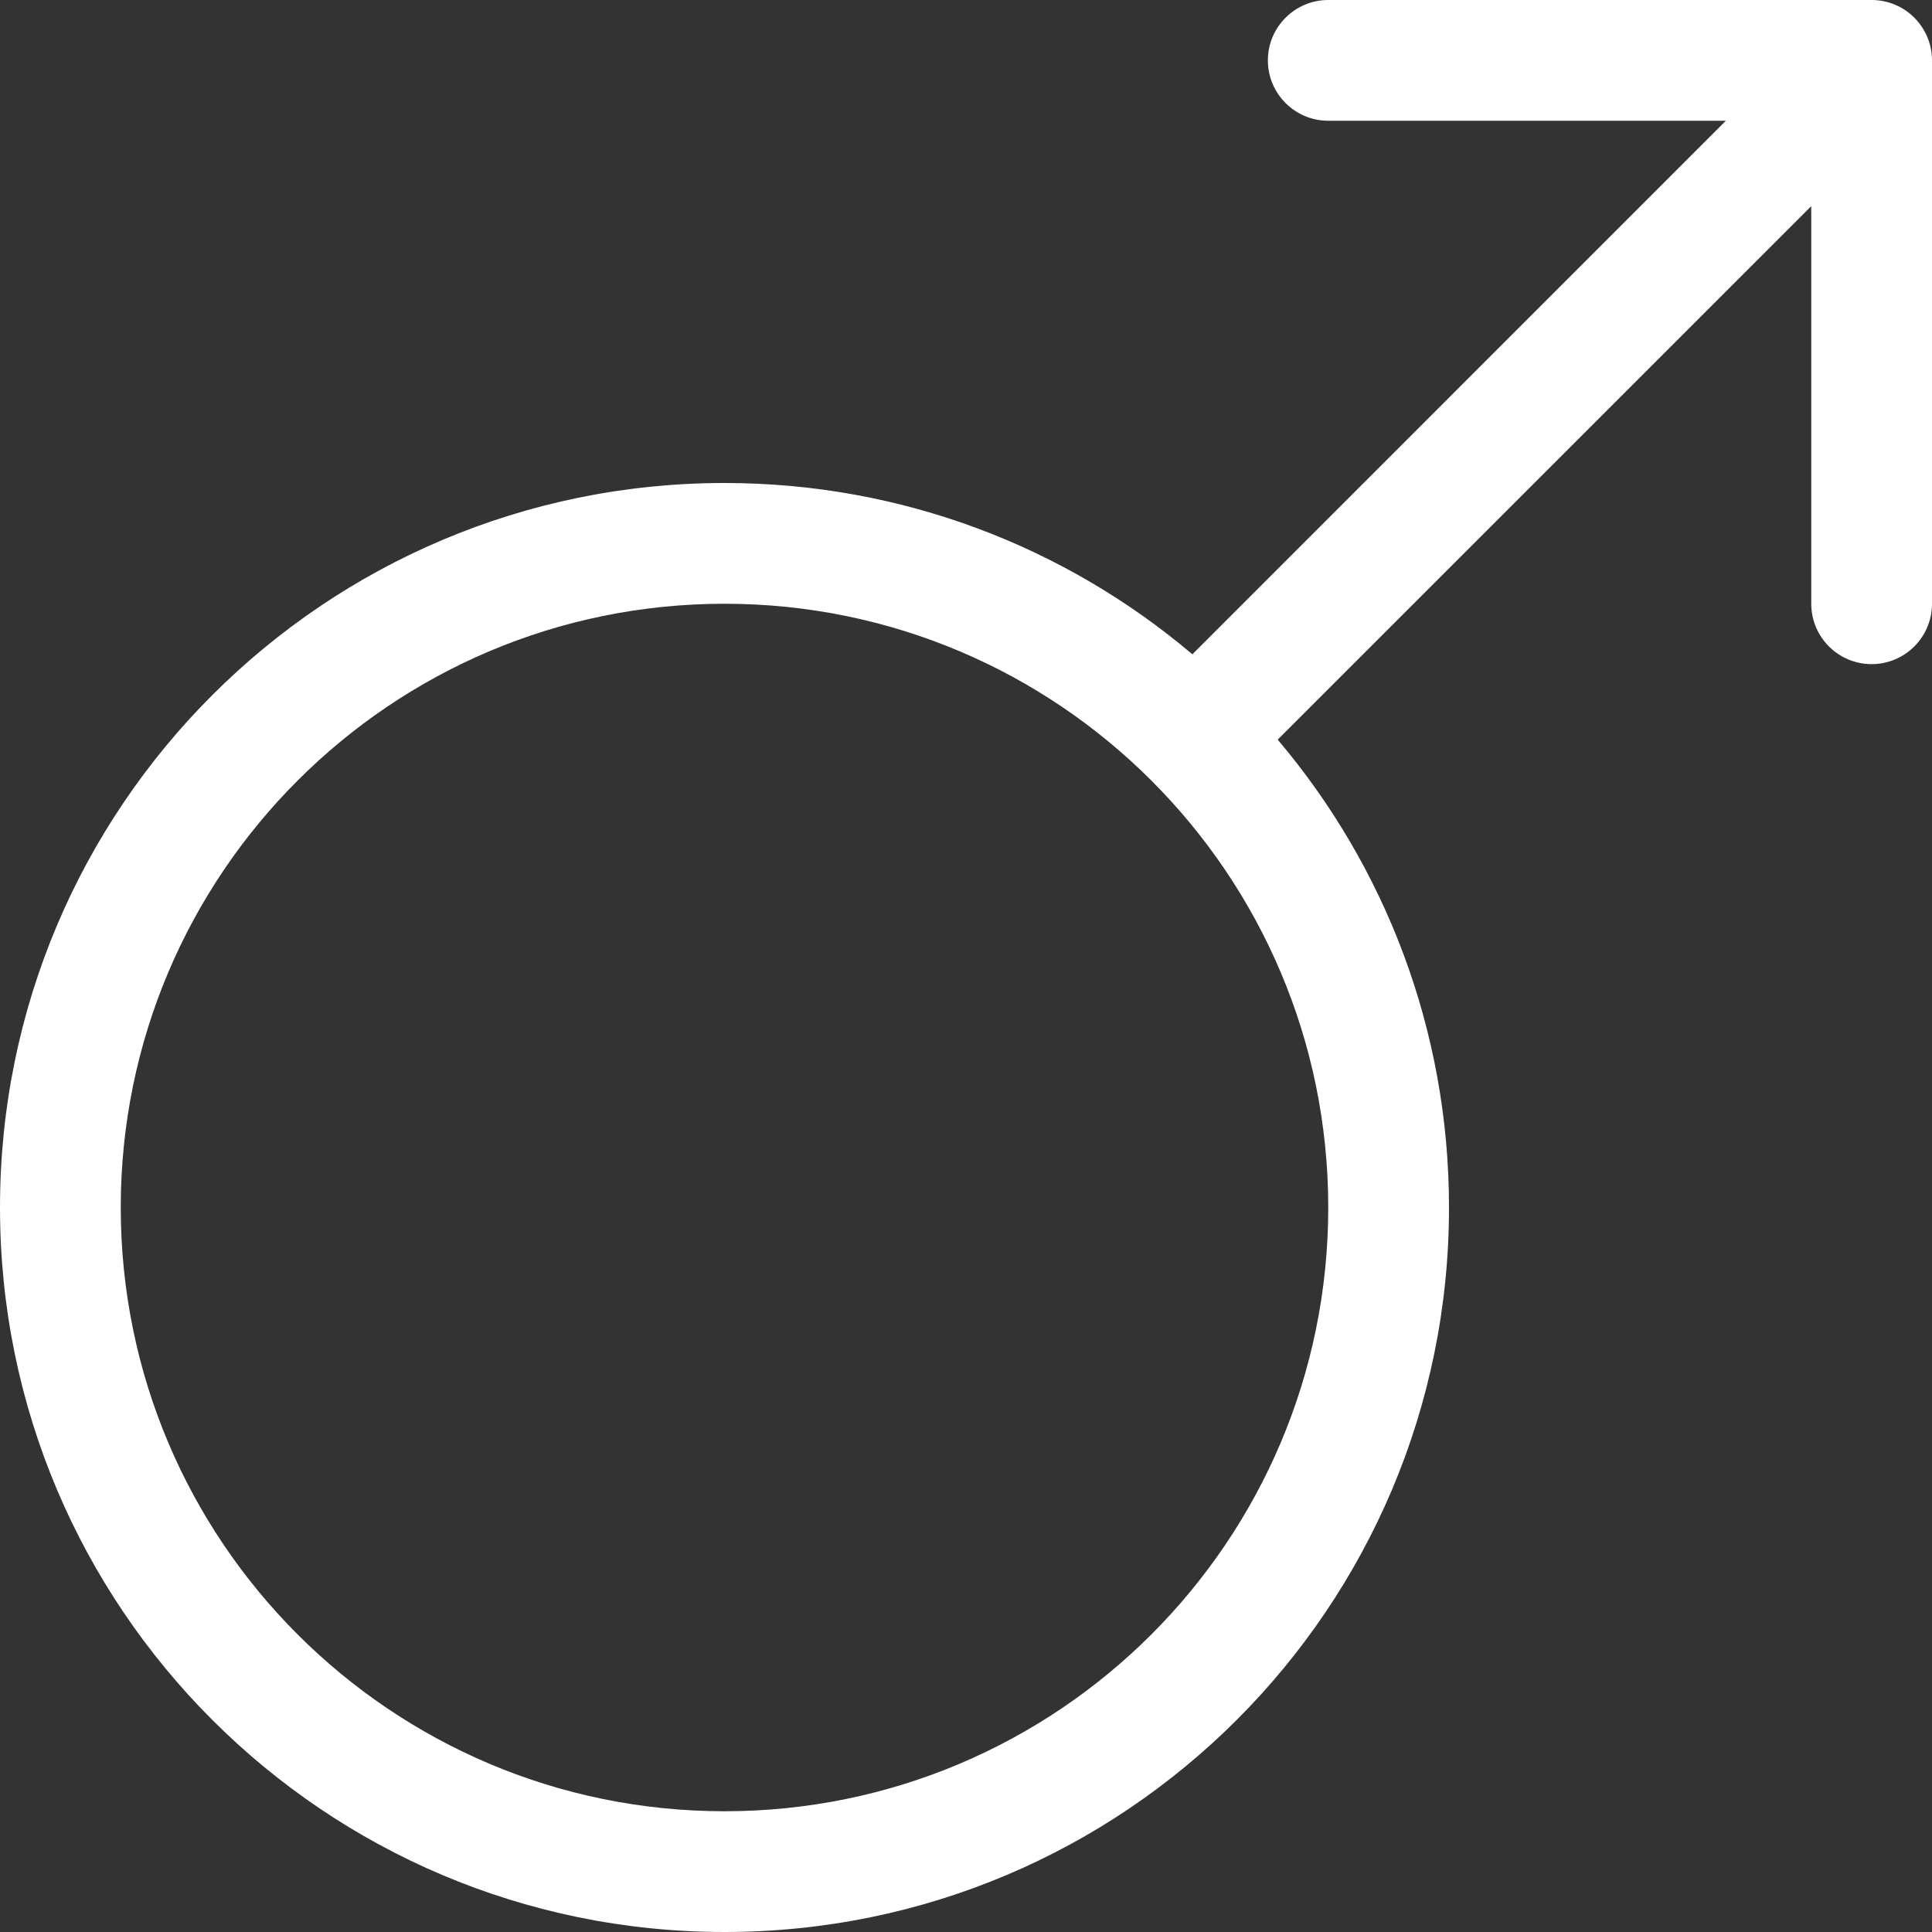 <svg width="24" height="24" viewBox="0 0 24 24" fill="none" xmlns="http://www.w3.org/2000/svg">
<rect x="0" y="0" width="24" height="24" fill="#333333" stroke="none"/>
<path fill-rule="evenodd" clip-rule="evenodd" d="M23.25 0H16.5C16.086 0 15.75 0.336 15.75 0.75C15.75 1.164 16.086 1.5 16.5 1.5L21.439 1.5L14.812 8.128C13.244 6.8 11.215 6 9 6C4.029 6 0 10.029 0 15C0 19.971 4.029 24 9 24C13.971 24 18 19.971 18 15C18 12.785 17.2 10.756 15.872 9.188L22.5 2.561V7.5C22.5 7.914 22.836 8.25 23.25 8.25C23.664 8.25 24 7.914 24 7.5L24 0.75C24 0.336 23.664 0 23.25 0ZM16.5 15C16.5 19.142 13.142 22.5 9 22.5C4.858 22.5 1.5 19.142 1.5 15C1.5 10.858 4.858 7.5 9 7.5C13.142 7.5 16.5 10.858 16.5 15Z" fill="white"/>
</svg>
